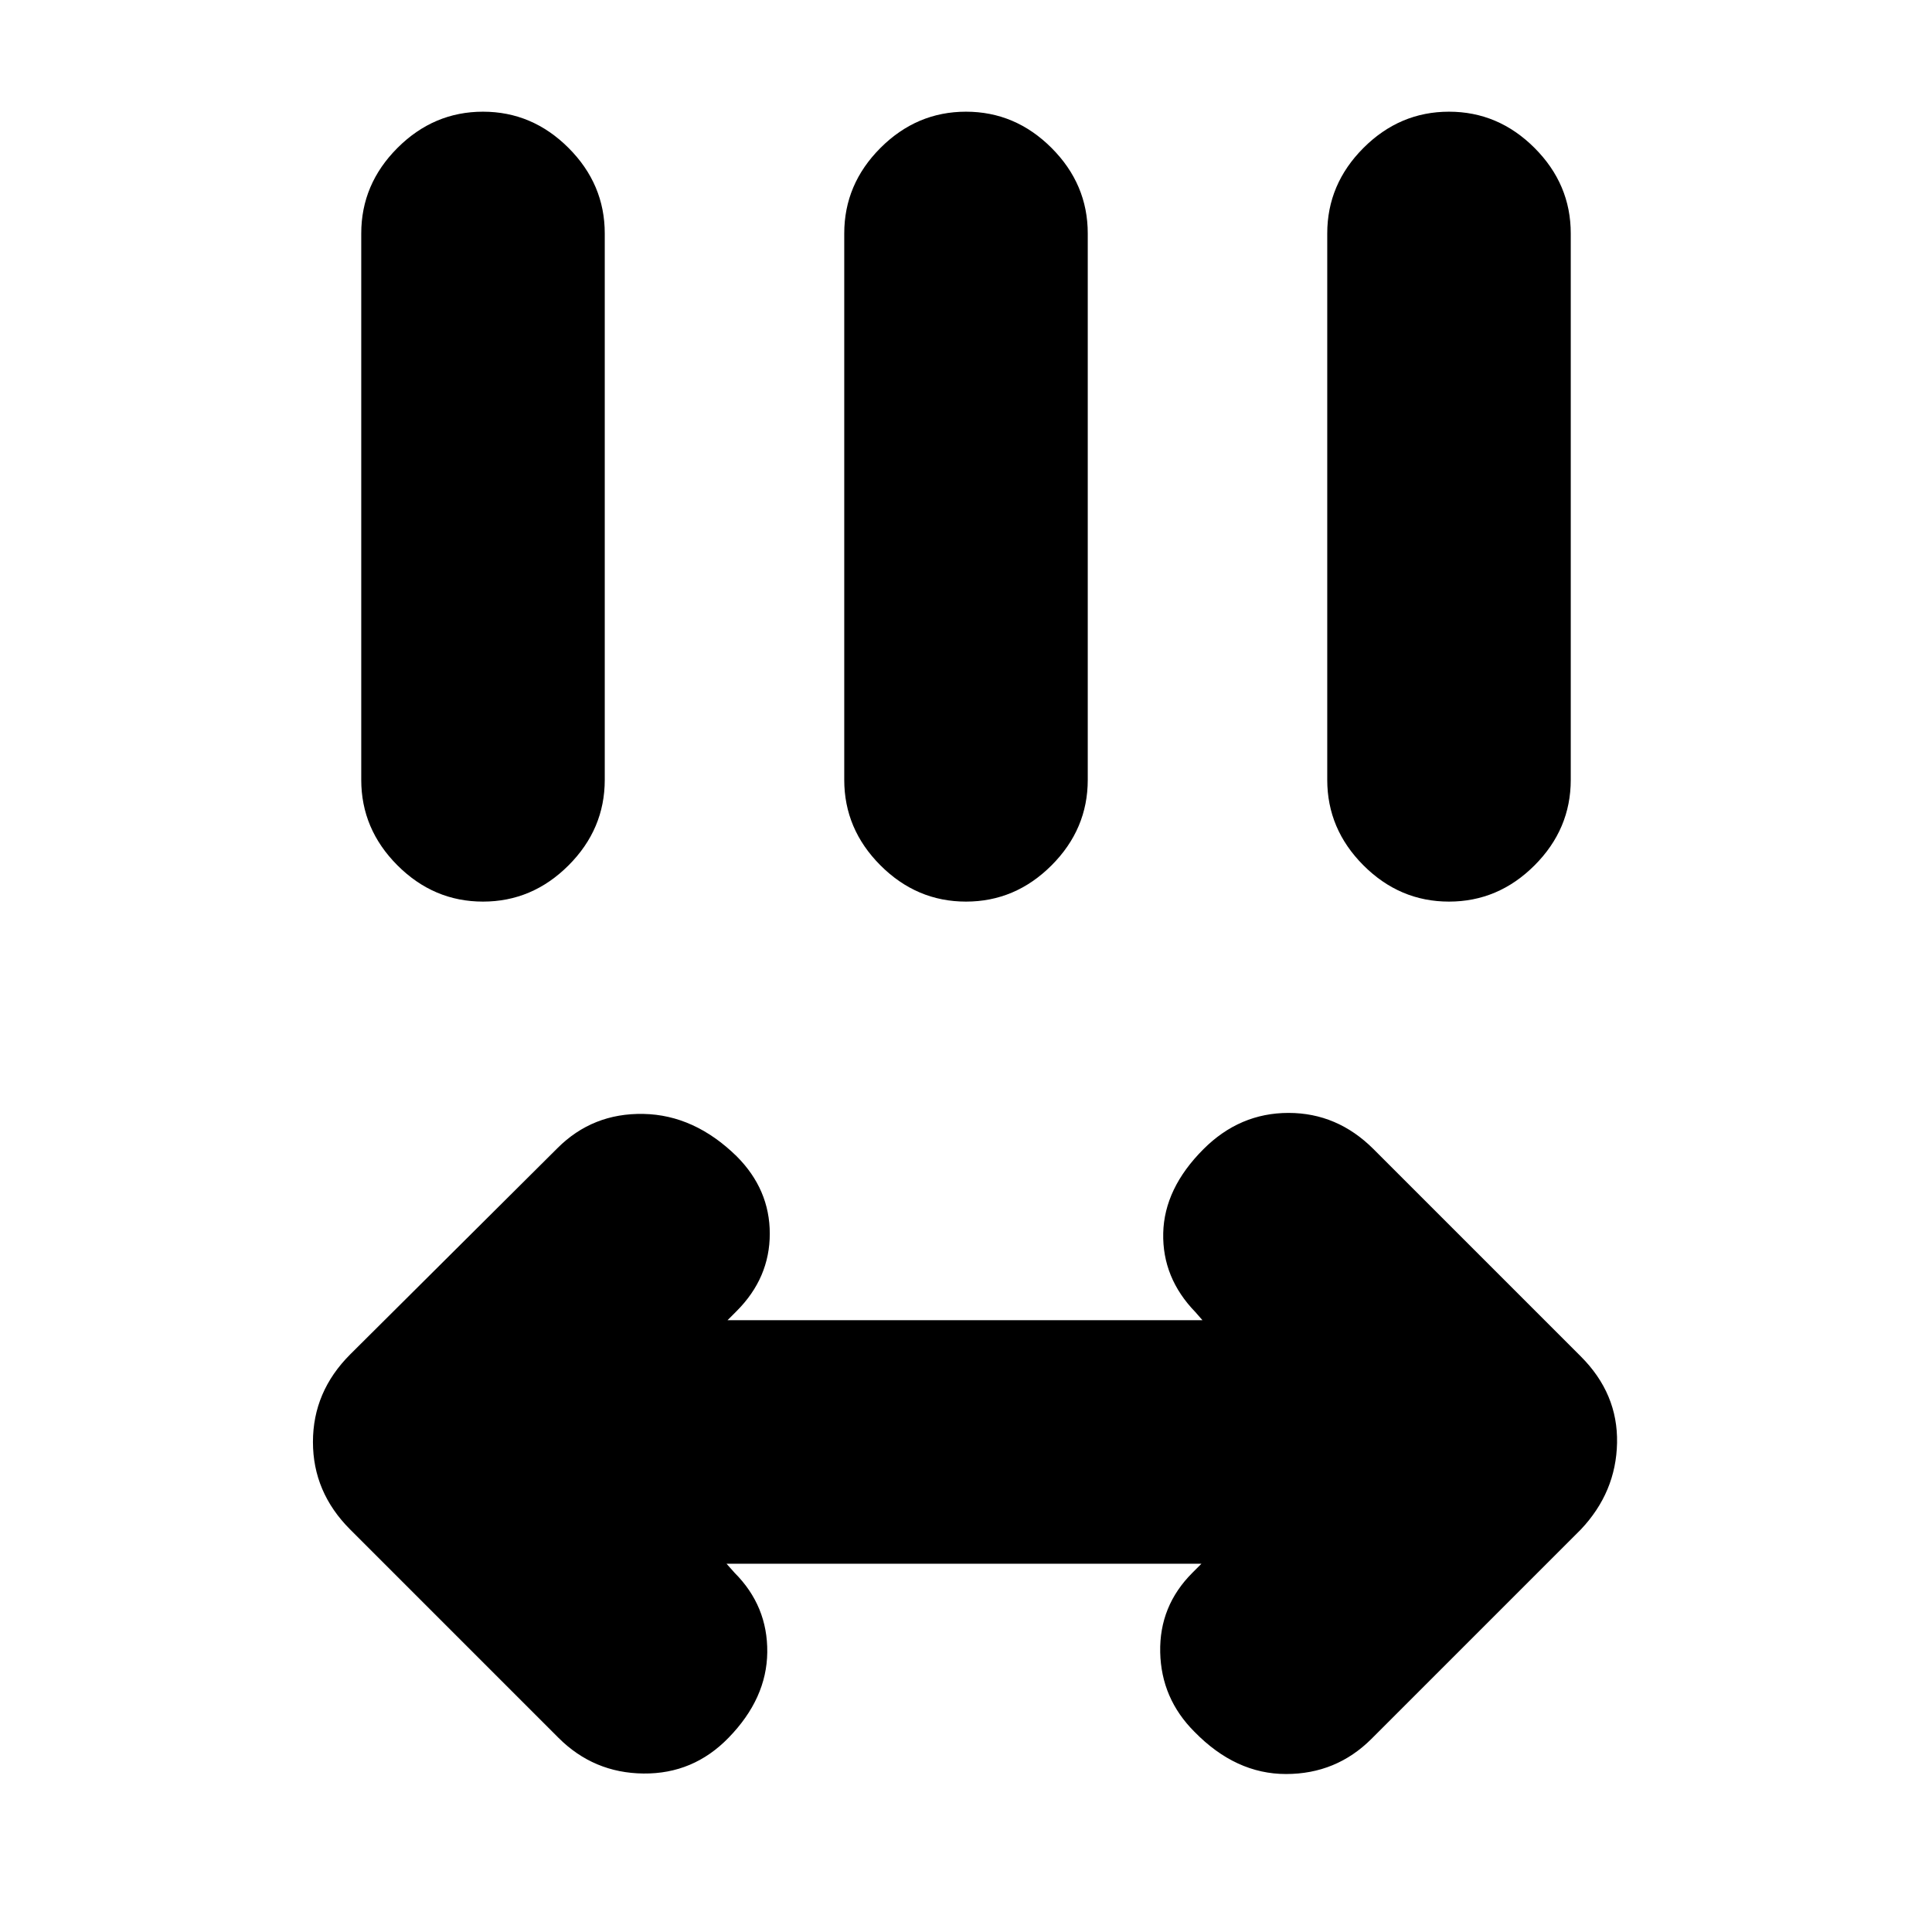 <svg xmlns="http://www.w3.org/2000/svg" height="24" viewBox="0 -960 960 960" width="24"><path d="m361-183 4 4.5q16.5 16.5 16.25 39.5T362-96.5q-17.5 18-42.25 17.75T277.5-96.5L174-200q-18.5-18.5-18.5-43.5T174-287l103-102.5q17.5-17.5 42.75-17t46.25 21q16.5 16.5 16.5 38.5T366-308.5l-4.5 4.5h236l-3.5-4q-16.5-17-16-39.25T598-389q18-18 42.25-18t42.25 18l103 103q18.5 18.5 18 43t-18 43l-104 104Q664-78.5 639-78.5t-45.5-21Q577-116 576.5-139t16-39.5l4.5-4.5H361ZM240-512q-24.5 0-42.5-18t-18-42.5V-844q0-24.5 18-42.5t42.5-18q24.5 0 42.5 18t18 42.5v271.5q0 24.5-18 42.5T240-512Zm240 0q-24.5 0-42.5-18t-18-42.5V-844q0-24.5 18-42.5t42.5-18q24.5 0 42.5 18t18 42.5v271.5q0 24.5-18 42.5T480-512Zm240 0q-24.5 0-42.5-18t-18-42.5V-844q0-24.5 18-42.5t42.5-18q24.5 0 42.5 18t18 42.5v271.5q0 24.5-18 42.5T720-512Z"/></svg>